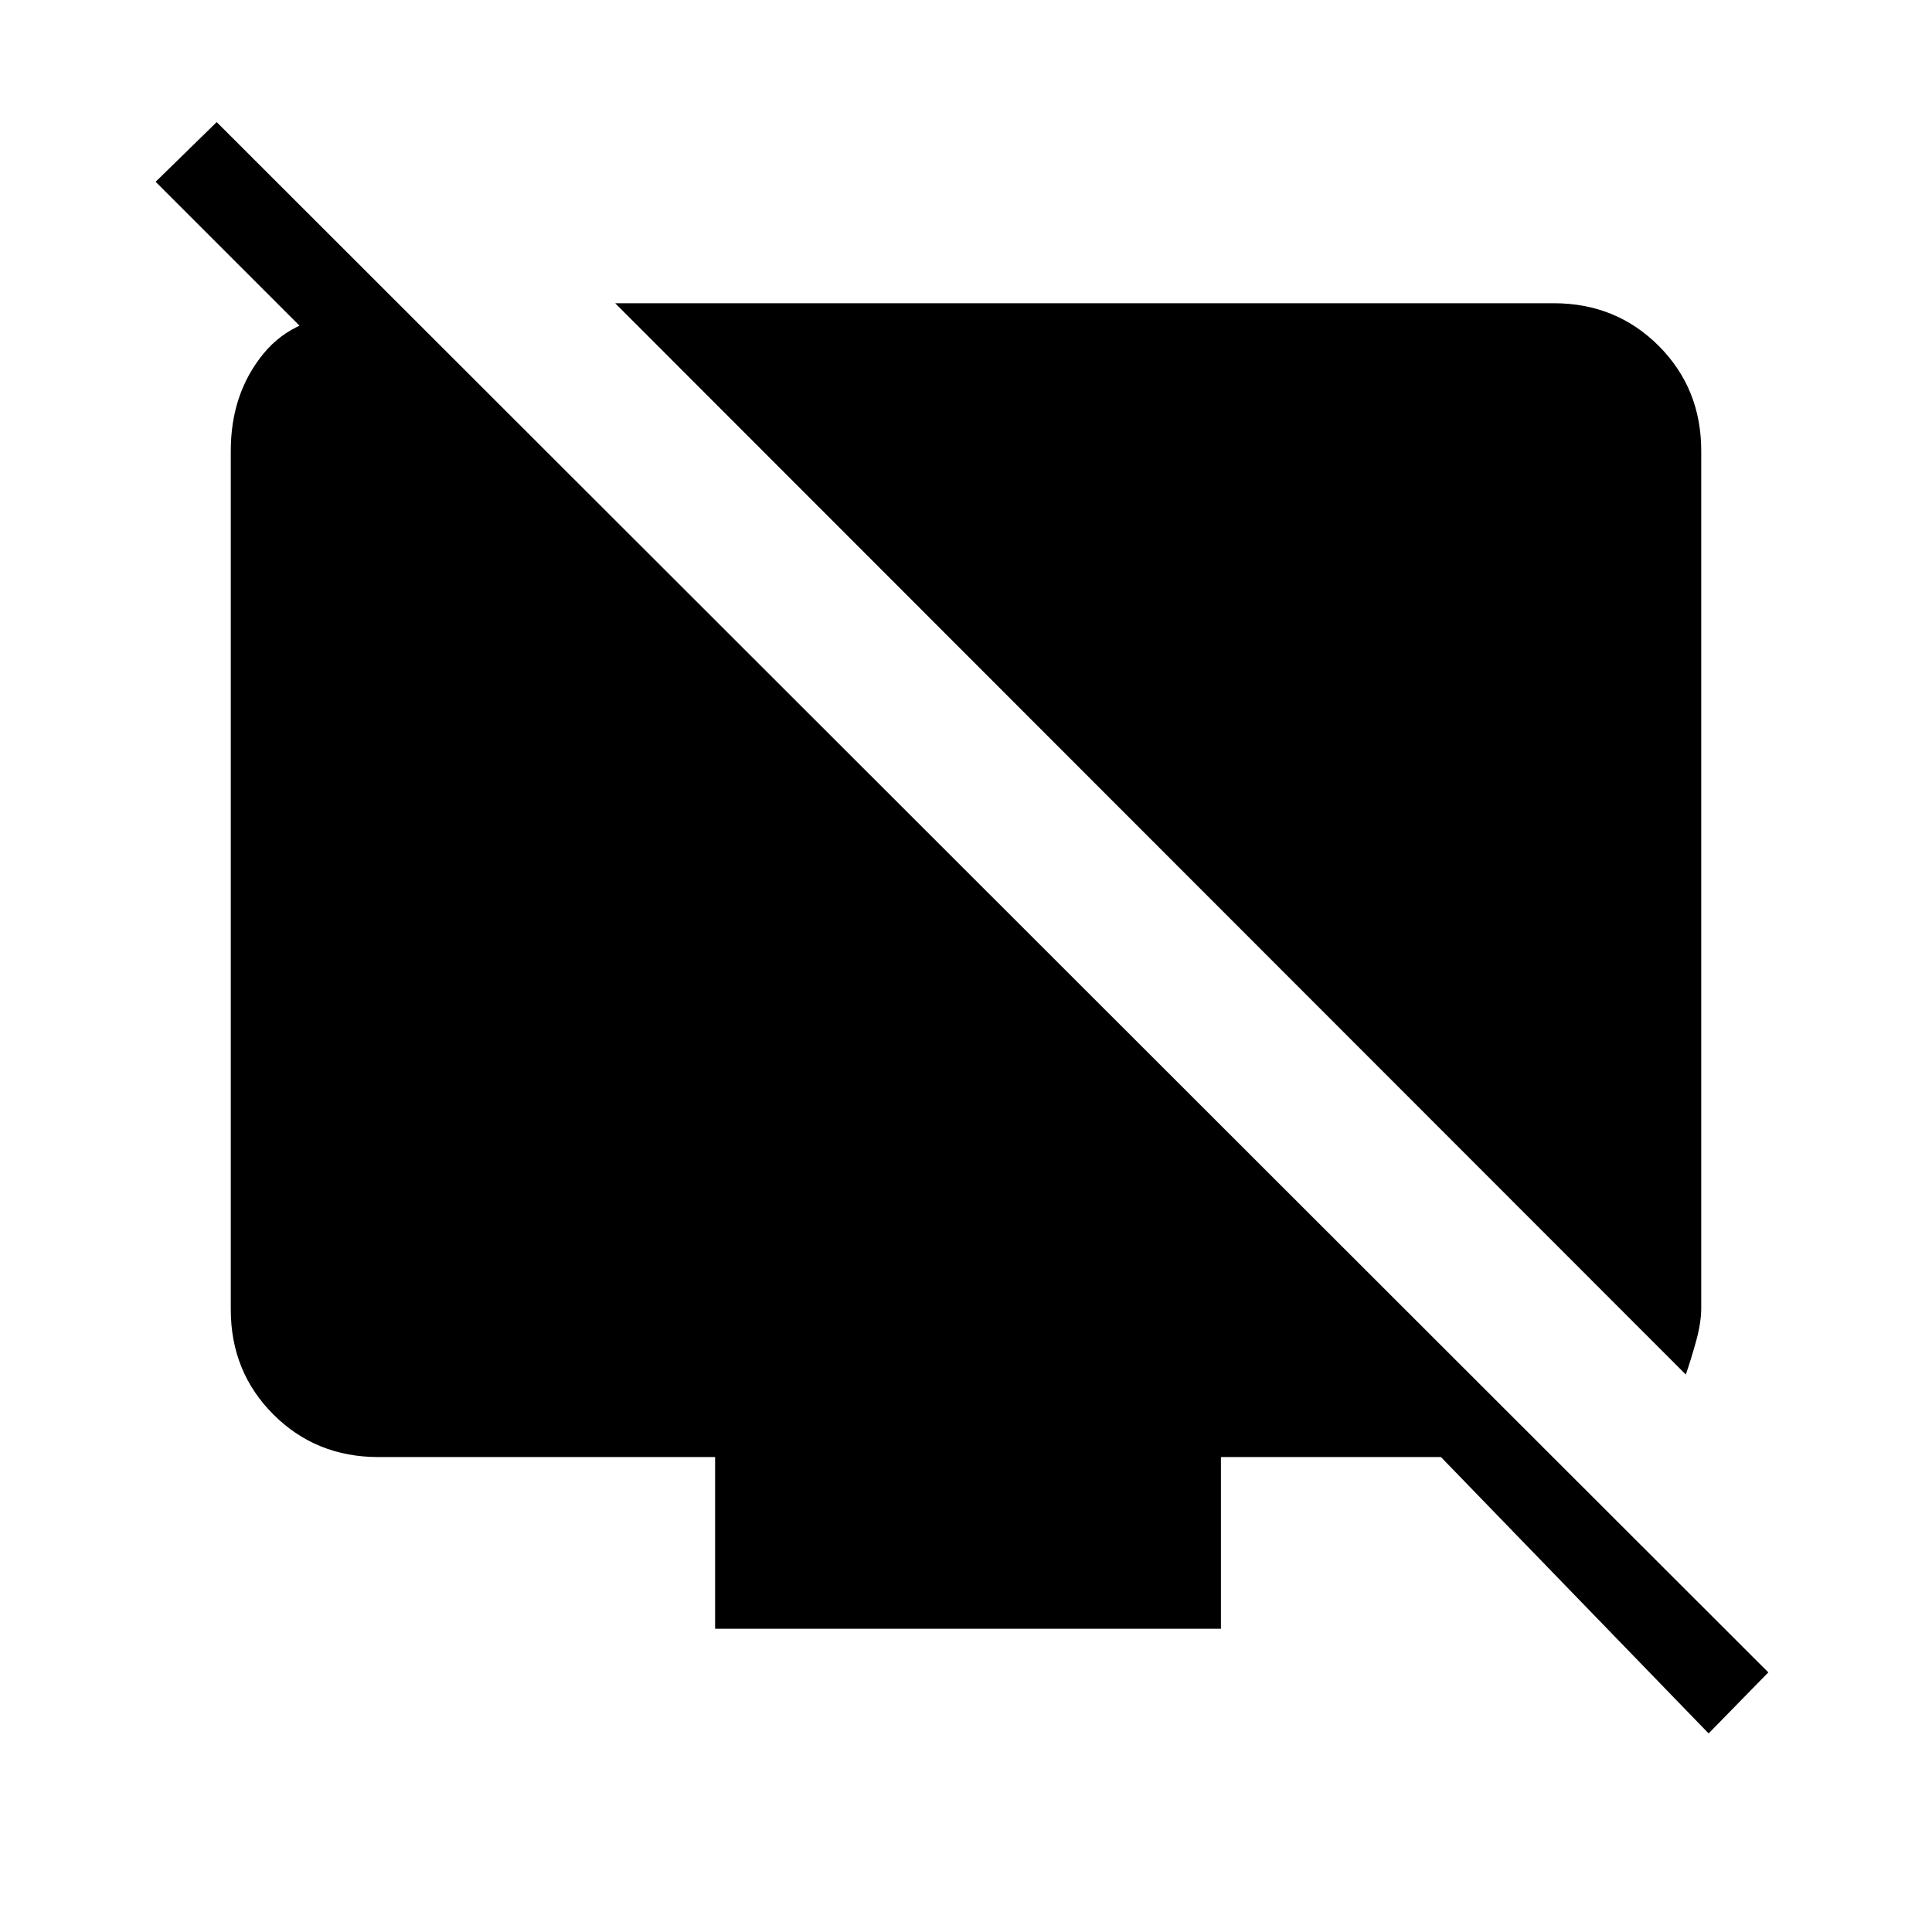 <svg xmlns="http://www.w3.org/2000/svg" height="40" viewBox="0 -960 960 960" width="40"><path d="m837.67-277-532-532.33H772q31 0 52.17 21.16Q845.33-767 845.33-736v426q0 7.33-2.66 16.83-2.67 9.5-5 16.17Zm-636-527v58.67L77.33-869.67l30.34-29.66 771 770.33L849-98.67 716-236H606.67v85.33H355.33V-236H188q-31 0-52.17-21.17-21.16-21.16-21.16-52.16V-736q0-28.33 16.16-48.17Q147-804 178.33-804h23.34Z"/></svg>